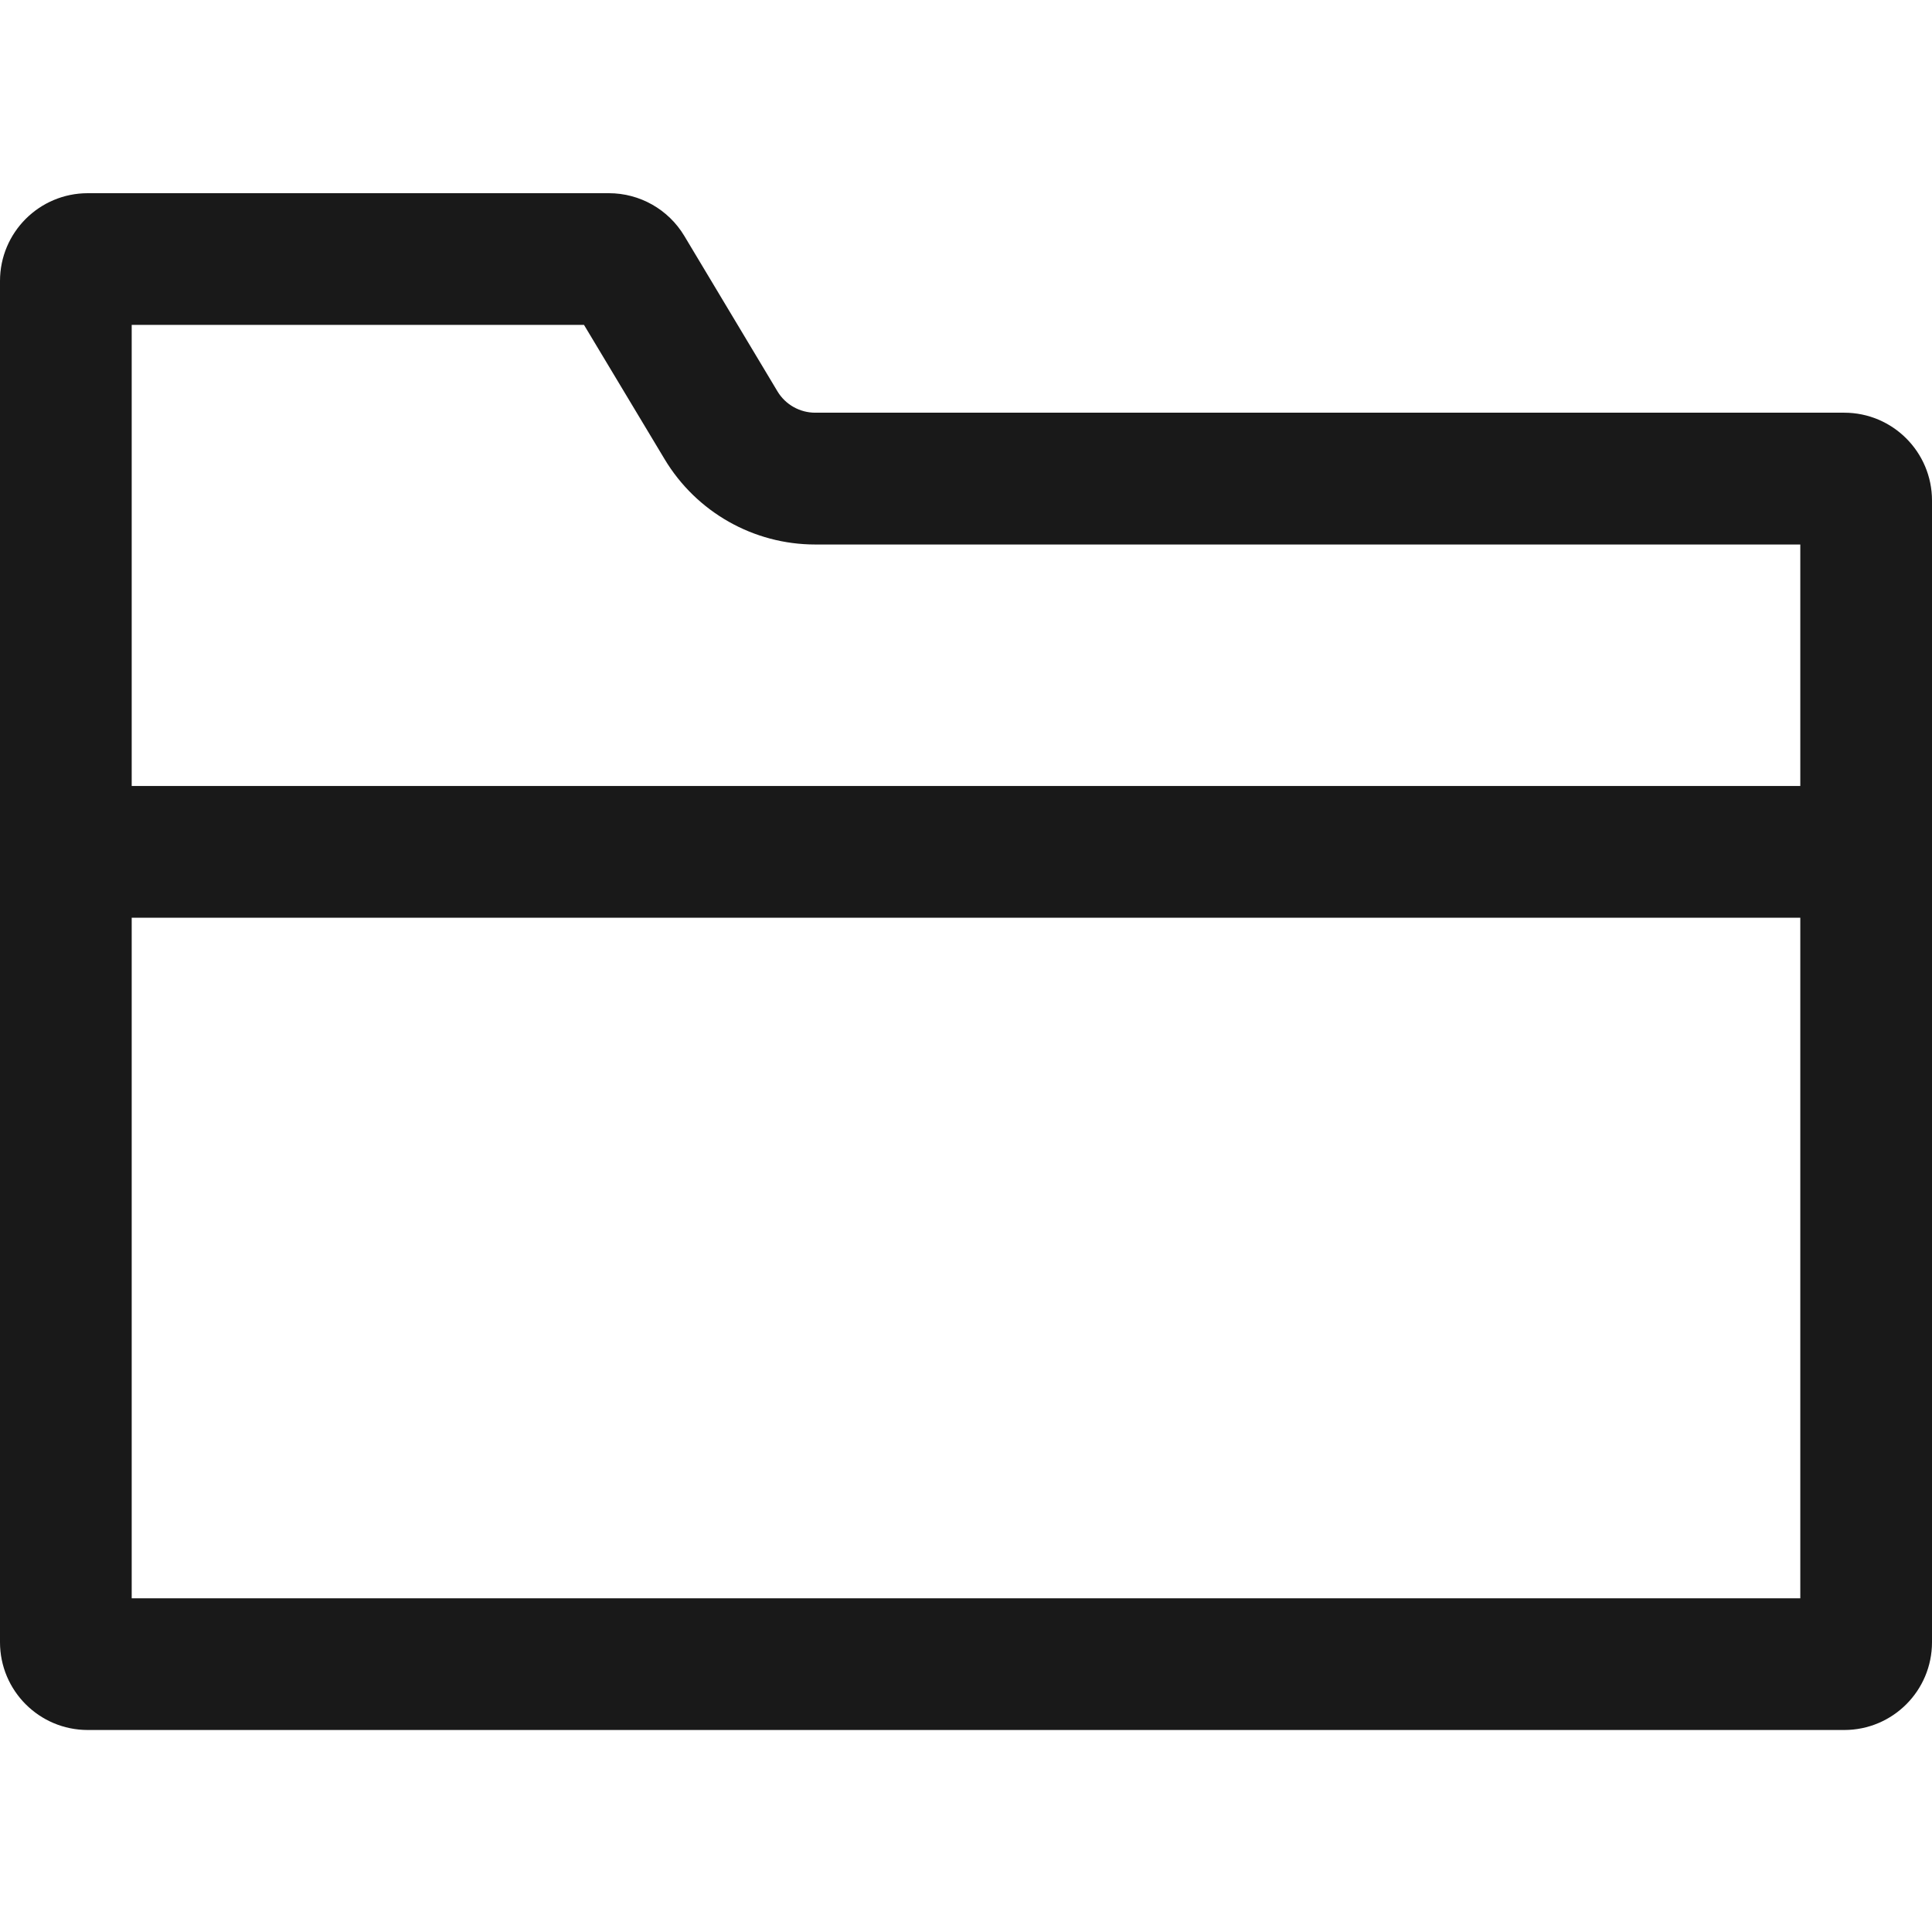 <svg width="18" height="18" viewBox="0 0 18 18" fill="none" xmlns="http://www.w3.org/2000/svg">
<path fill-rule="evenodd" clip-rule="evenodd" d="M6.375 2.197C6.227 1.951 5.961 1.8 5.673 1.8H0.818C0.366 1.8 0 2.166 0 2.618V15.3C0 15.752 0.366 16.118 0.818 16.118H17.182C17.634 16.118 18 15.752 18 15.3V4.663C18 4.212 17.634 3.845 17.182 3.845H7.595C7.452 3.845 7.318 3.77 7.244 3.647L6.375 2.197ZM1.227 7.323V3.027H5.441L6.192 4.278C6.488 4.771 7.02 5.073 7.595 5.073H16.773V7.323H1.227ZM1.227 8.55V14.891H16.773V8.55H1.227Z" fill="#191919"/>
</svg>
